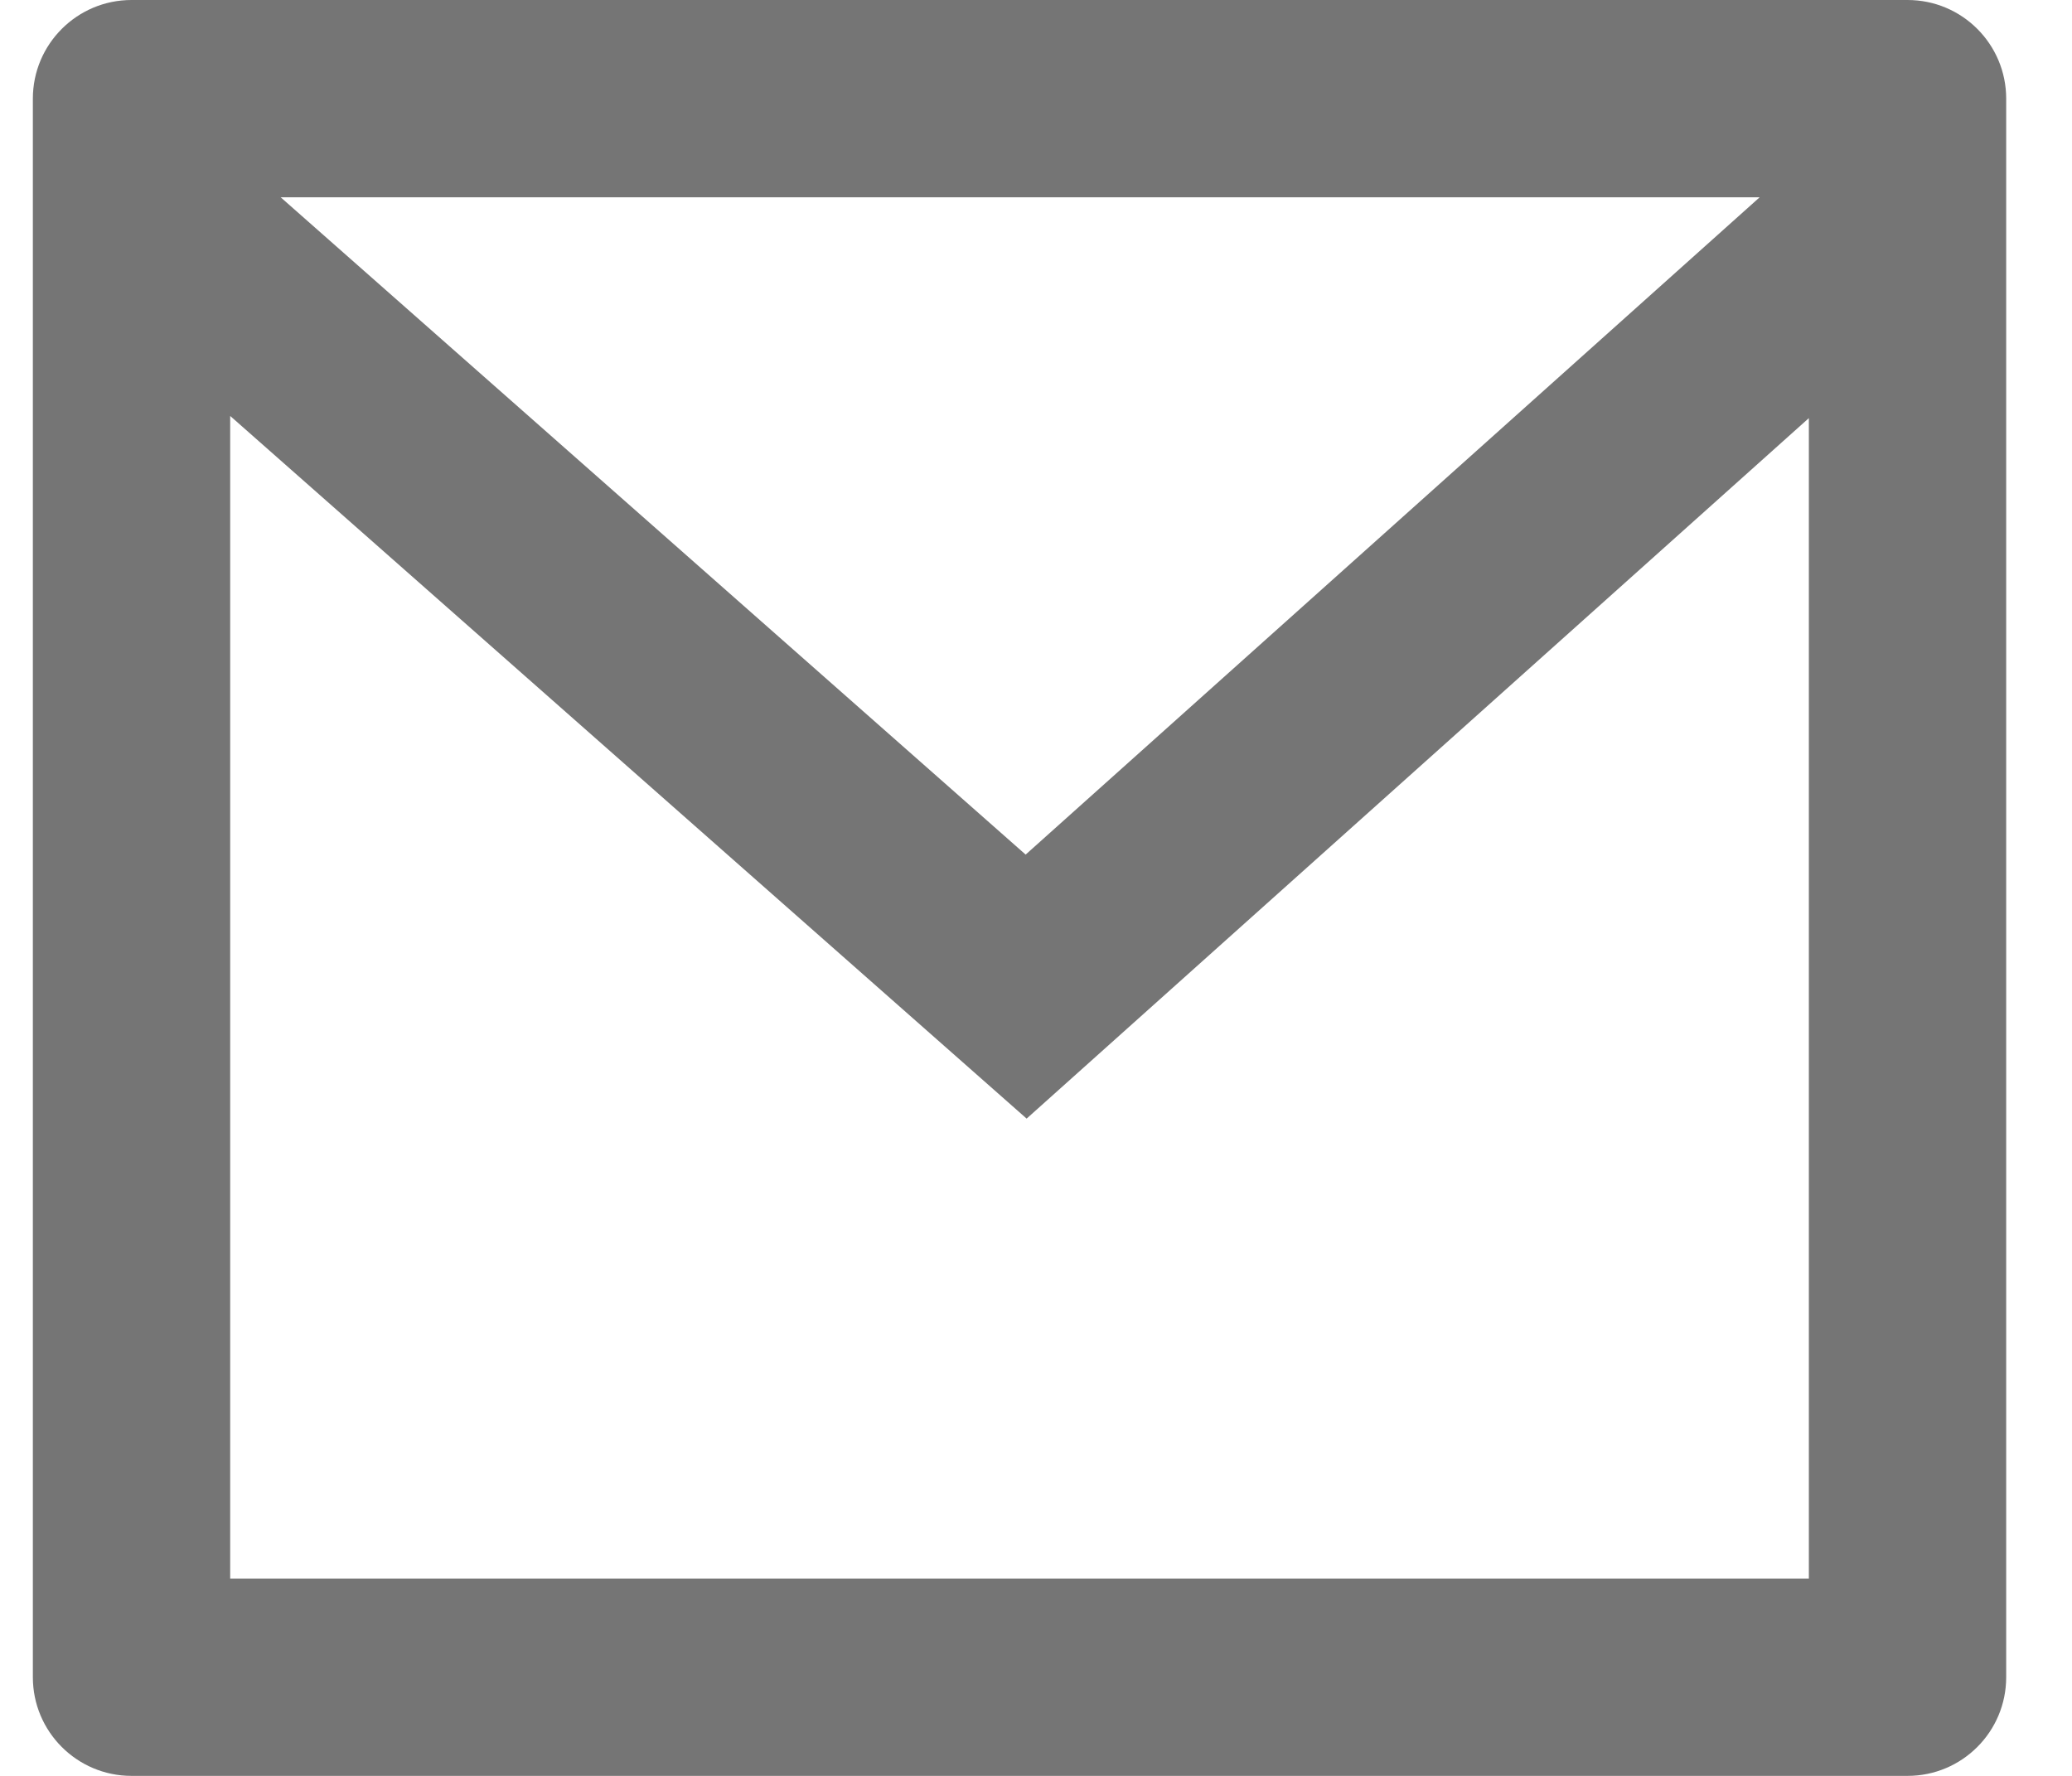 <svg width="21" height="18" viewBox="0 0 21 18" fill="none" xmlns="http://www.w3.org/2000/svg">
<path d="M1.333 0H19.333C19.886 0 20.333 0.448 20.333 1V17C20.333 17.552 19.886 18 19.333 18H1.333C0.781 18 0.333 17.552 0.333 17V1C0.333 0.448 0.781 0 1.333 0ZM18.333 4.238L10.405 11.338L2.333 4.216V16H18.333V4.238ZM2.845 2L10.395 8.662L17.834 2H2.845Z" fill="#757575"/>
</svg>
